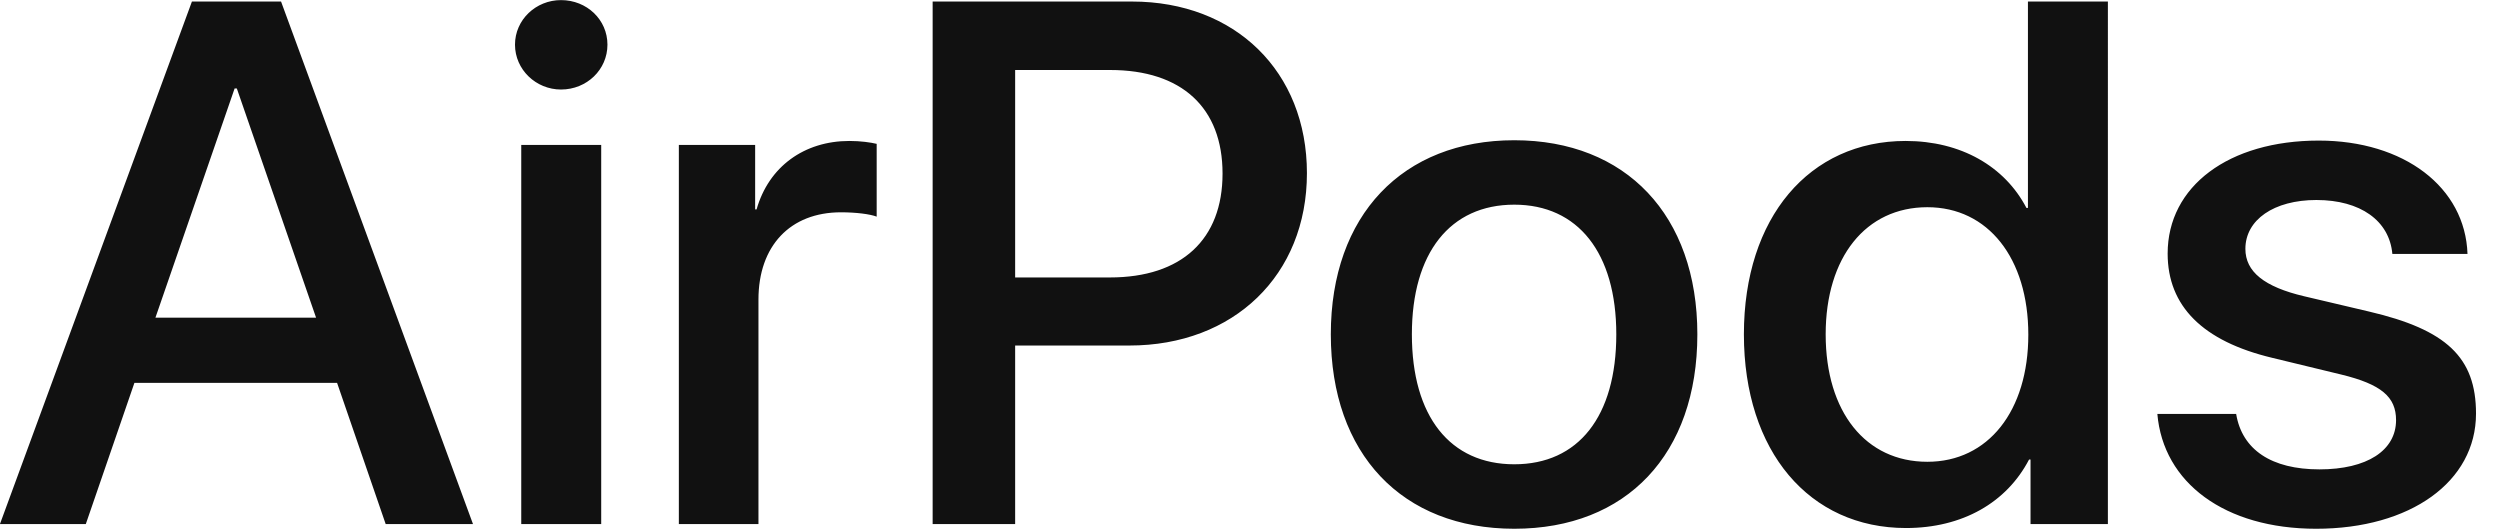<svg xmlns="http://www.w3.org/2000/svg" width="52" height="11"><path fill-rule="evenodd" fill="#111" d="M48.183 4.16c-.889 0-1.479.414-1.479 1.016 0 .475.391.791 1.226.987l1.341.316c1.617.377 2.23.956 2.23 2.124 0 1.416-1.364 2.395-3.326 2.395-1.9 0-3.18-.957-3.302-2.388h1.639c.123.746.736 1.153 1.732 1.153.989 0 1.594-.392 1.594-1.025 0-.482-.307-.745-1.142-.948l-1.433-.347c-1.448-.346-2.176-1.077-2.176-2.169 0-1.401 1.272-2.35 3.142-2.35 1.777 0 3.049.972 3.095 2.358h-1.563c-.061-.693-.666-1.122-1.578-1.122zm-5.948 5.399h-.031c-.467.896-1.387 1.424-2.559 1.424-2.008 0-3.372-1.589-3.372-4.029 0-2.433 1.364-4.022 3.364-4.022 1.149 0 2.061.527 2.513 1.393h.031V.032h1.663V10.9h-1.609V9.559zM40.089 4.31c-1.28 0-2.115 1.039-2.115 2.644 0 1.619.835 2.651 2.115 2.651 1.264 0 2.1-1.055 2.1-2.644 0-1.589-.836-2.651-2.1-2.651zm-8.592 6.688c-2.33 0-3.816-1.552-3.816-4.044 0-2.478 1.494-4.037 3.816-4.037s3.808 1.559 3.808 4.037c0 2.492-1.471 4.044-3.808 4.044zm0-6.741c-1.334 0-2.13 1.002-2.13 2.697 0 1.709.796 2.703 2.13 2.703 1.333 0 2.122-.994 2.122-2.703 0-1.695-.797-2.697-2.122-2.697zm-8.006 2.93h-2.376V10.9h-1.716V.032h4.146c2.145 0 3.639 1.454 3.639 3.57 0 2.124-1.525 3.585-3.693 3.585zm-.399-5.731h-1.977v4.315h1.97c1.494 0 2.344-.791 2.344-2.161 0-1.371-.85-2.154-2.337-2.154zm-7.316 4.775V10.9H14.12V3.015h1.587v1.34h.03c.253-.888.989-1.423 1.931-1.423.238 0 .437.03.567.06v1.514c-.138-.053-.429-.09-.743-.09-1.057 0-1.716.7-1.716 1.815zm-4.107-4.369c-.521 0-.957-.414-.957-.933 0-.52.436-.927.957-.927.537 0 .966.407.966.927 0 .519-.429.933-.966.933zM7.011 7.963H2.796L1.785 10.9H-.001L3.992.032h1.854L9.838 10.9H8.022L7.011 7.963zM4.926 1.84H4.88L3.233 6.607h3.341L4.926 1.84zm7.579 9.06h-1.663V3.015h1.663V10.9z"/></svg>